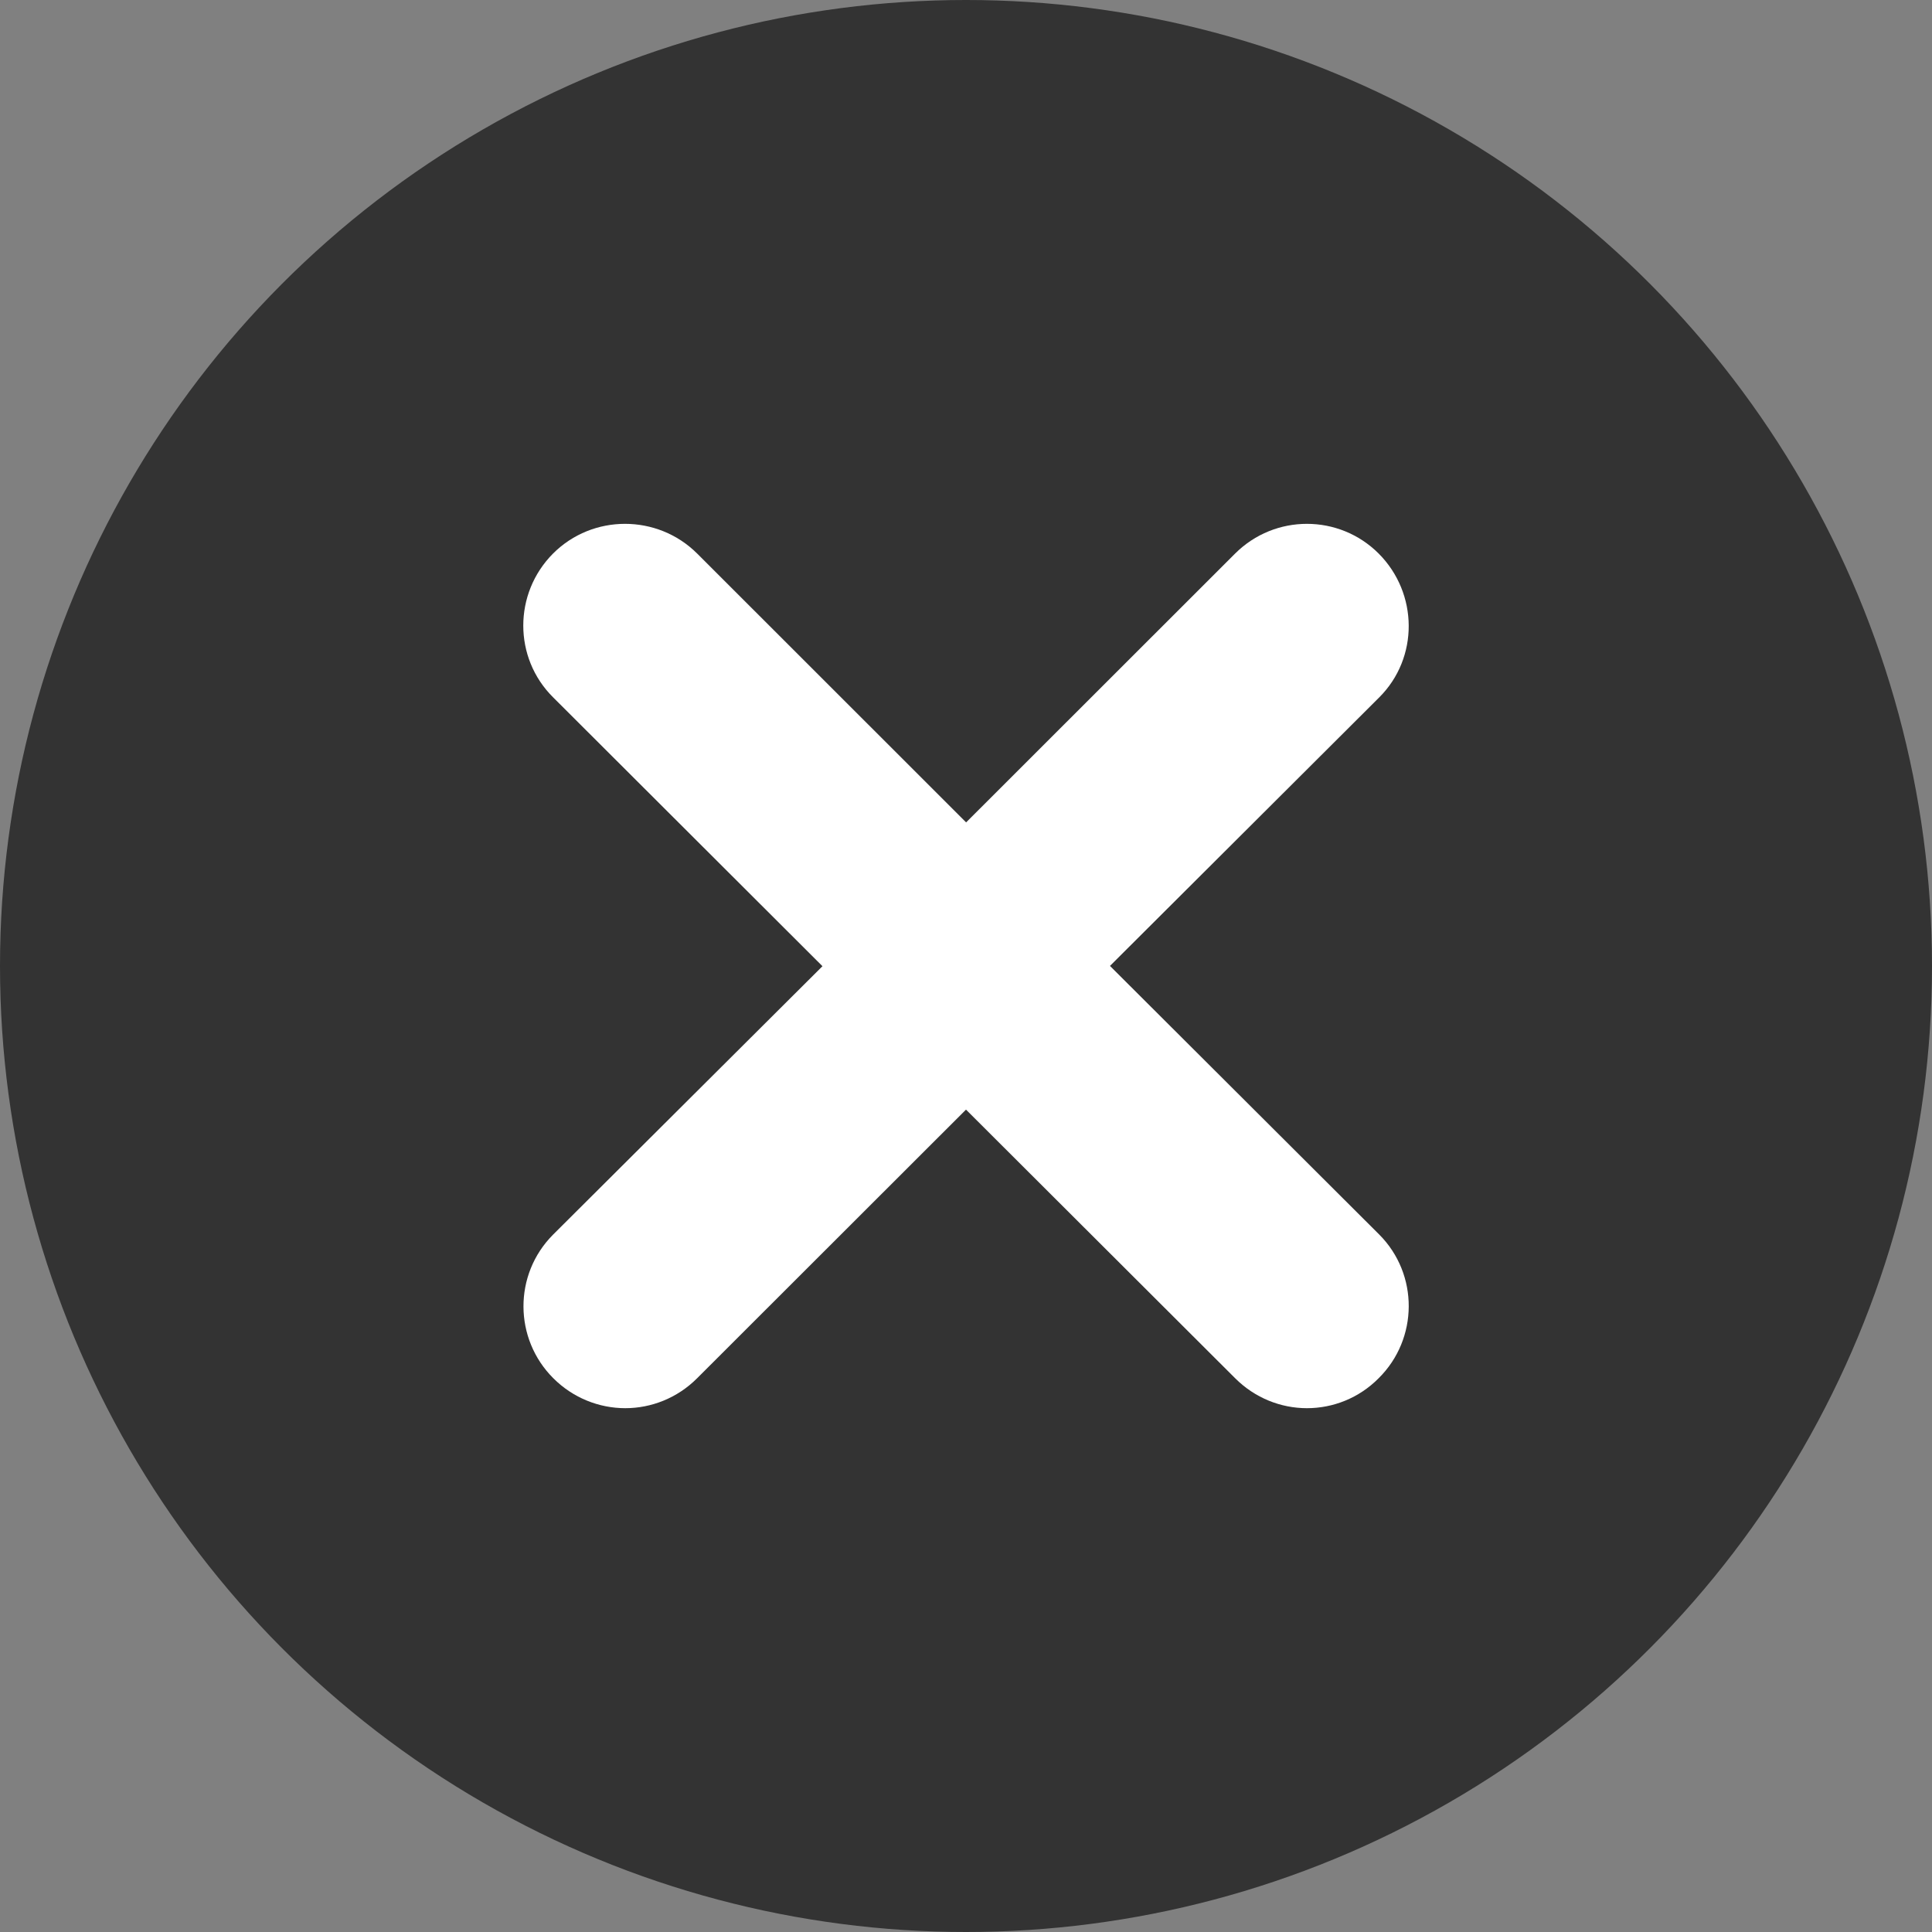 <?xml version="1.0" encoding="iso-8859-1"?>
<!-- Generator: Adobe Illustrator 14.0.0, SVG Export Plug-In . SVG Version: 6.00 Build 43363)  -->
<!DOCTYPE svg PUBLIC "-//W3C//DTD SVG 1.1//EN" "http://www.w3.org/Graphics/SVG/1.1/DTD/svg11.dtd">
<svg version="1.1" id="icon-m-applet-close-layer" xmlns="http://www.w3.org/2000/svg" xmlns:xlink="http://www.w3.org/1999/xlink"
	 x="0px" y="0px" width="48px" height="48px" viewBox="0 0 48 48" style="enable-background:new 0 0 48 48;" xml:space="preserve">
<rect x="0" y="0" width="48" height="48" fill="#808080" stroke="none"/>
<g id="icon-m-applet-close">
	<rect style="fill:none;" width="48" height="48"/>
	<circle style="fill:#333333;" cx="24" cy="24" r="24"/>
	<path style="fill:#FFFFFF;" d="M34.266,30.671c0.986,0.988,0.975,2.593-0.014,3.571c-0.488,0.493-1.133,0.744-1.781,0.744
		c-0.646,0-1.291-0.251-1.784-0.744L24,27.568l-6.68,6.674c-0.492,0.493-1.141,0.744-1.784,0.744c-0.646,0-1.297-0.251-1.789-0.744
		c-0.982-0.979-0.993-2.578-0.006-3.568l6.693-6.669l-6.693-6.681c-0.987-0.979-0.987-2.581,0-3.572
		c0.983-0.983,2.591-0.983,3.579,0l6.683,6.68l6.684-6.68c0.987-0.983,2.58-0.983,3.565,0c0.988,0.991,1,2.593,0.014,3.575
		l-6.689,6.671L34.266,30.671z M34.266,30.671c0.986,0.988,0.975,2.593-0.014,3.571c-0.488,0.493-1.133,0.744-1.781,0.744
		c-0.646,0-1.291-0.251-1.784-0.744L24,27.568l-6.68,6.674c-0.492,0.493-1.141,0.744-1.784,0.744c-0.646,0-1.297-0.251-1.789-0.744
		c-0.982-0.979-0.993-2.578-0.006-3.568l6.693-6.669l-6.693-6.681c-0.987-0.979-0.987-2.581,0-3.572
		c0.983-0.983,2.591-0.983,3.579,0l6.683,6.68l6.684-6.68c0.987-0.983,2.58-0.983,3.565,0c0.988,0.991,1,2.593,0.014,3.575
		l-6.689,6.671L34.266,30.671z M34.266,30.671c0.986,0.988,0.975,2.593-0.014,3.571c-0.488,0.493-1.133,0.744-1.781,0.744
		c-0.646,0-1.291-0.251-1.784-0.744L24,27.568l-6.68,6.674c-0.492,0.493-1.141,0.744-1.784,0.744c-0.646,0-1.297-0.251-1.789-0.744
		c-0.982-0.979-0.993-2.578-0.006-3.568l6.693-6.669l-6.693-6.681c-0.987-0.979-0.987-2.581,0-3.572
		c0.983-0.983,2.591-0.983,3.579,0l6.683,6.68l6.684-6.68c0.987-0.983,2.58-0.983,3.565,0c0.988,0.991,1,2.593,0.014,3.575
		l-6.689,6.671L34.266,30.671z"/>
</g>
</svg>
